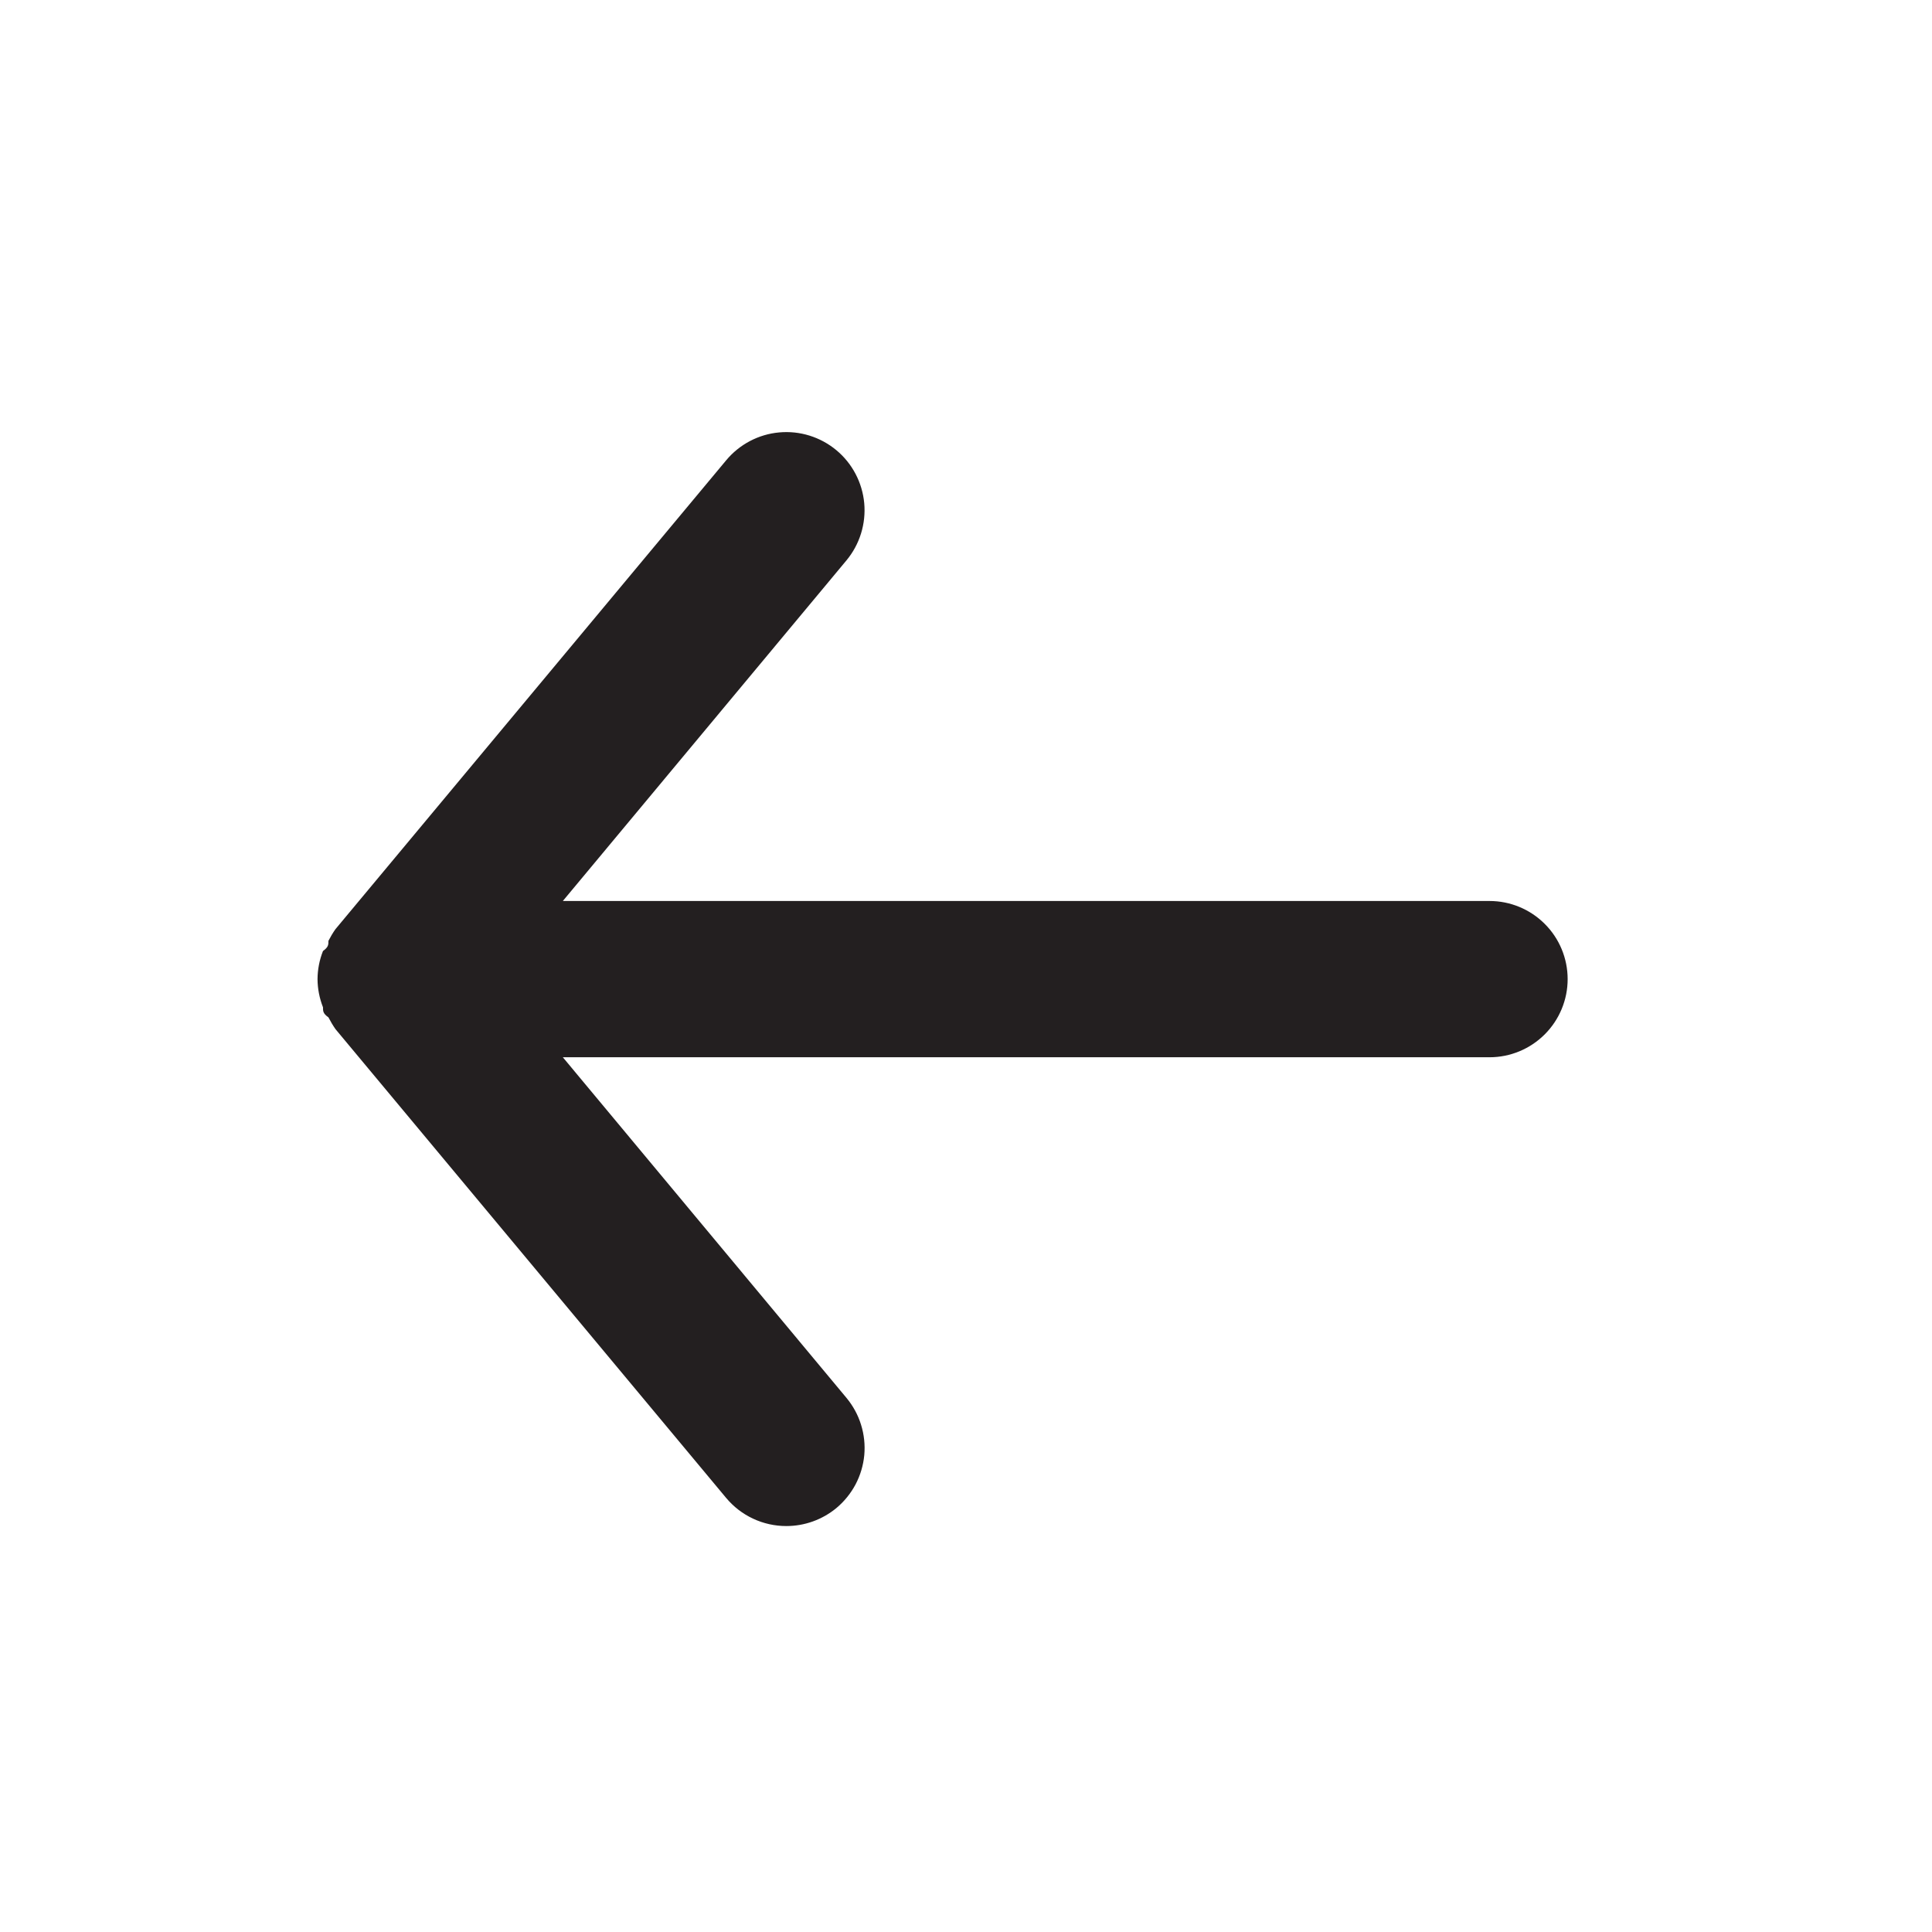 <svg width="34" height="34" viewBox="0 0 34 34" fill="none" xmlns="http://www.w3.org/2000/svg">
<path d="M26.213 15.856H9.905L14.897 9.861C15.13 9.58 15.242 9.218 15.209 8.854C15.175 8.491 14.999 8.155 14.718 7.922C14.437 7.689 14.075 7.576 13.711 7.61C13.348 7.643 13.013 7.82 12.779 8.101L5.904 16.351C5.858 16.416 5.817 16.485 5.78 16.557C5.78 16.626 5.78 16.667 5.684 16.736C5.622 16.893 5.589 17.061 5.588 17.231C5.589 17.4 5.622 17.568 5.684 17.726C5.684 17.794 5.684 17.836 5.78 17.904C5.817 17.976 5.858 18.045 5.904 18.111L12.779 26.361C12.909 26.516 13.07 26.641 13.253 26.726C13.436 26.812 13.636 26.856 13.838 26.856C14.159 26.856 14.471 26.744 14.718 26.54C14.857 26.424 14.972 26.282 15.057 26.122C15.141 25.962 15.193 25.787 15.21 25.607C15.226 25.427 15.207 25.245 15.153 25.073C15.1 24.9 15.012 24.74 14.897 24.601L9.905 18.606H26.213C26.578 18.606 26.927 18.461 27.185 18.203C27.443 17.945 27.588 17.595 27.588 17.231C27.588 16.866 27.443 16.516 27.185 16.259C26.927 16.001 26.578 15.856 26.213 15.856Z" fill="#231F20"/>
</svg>
